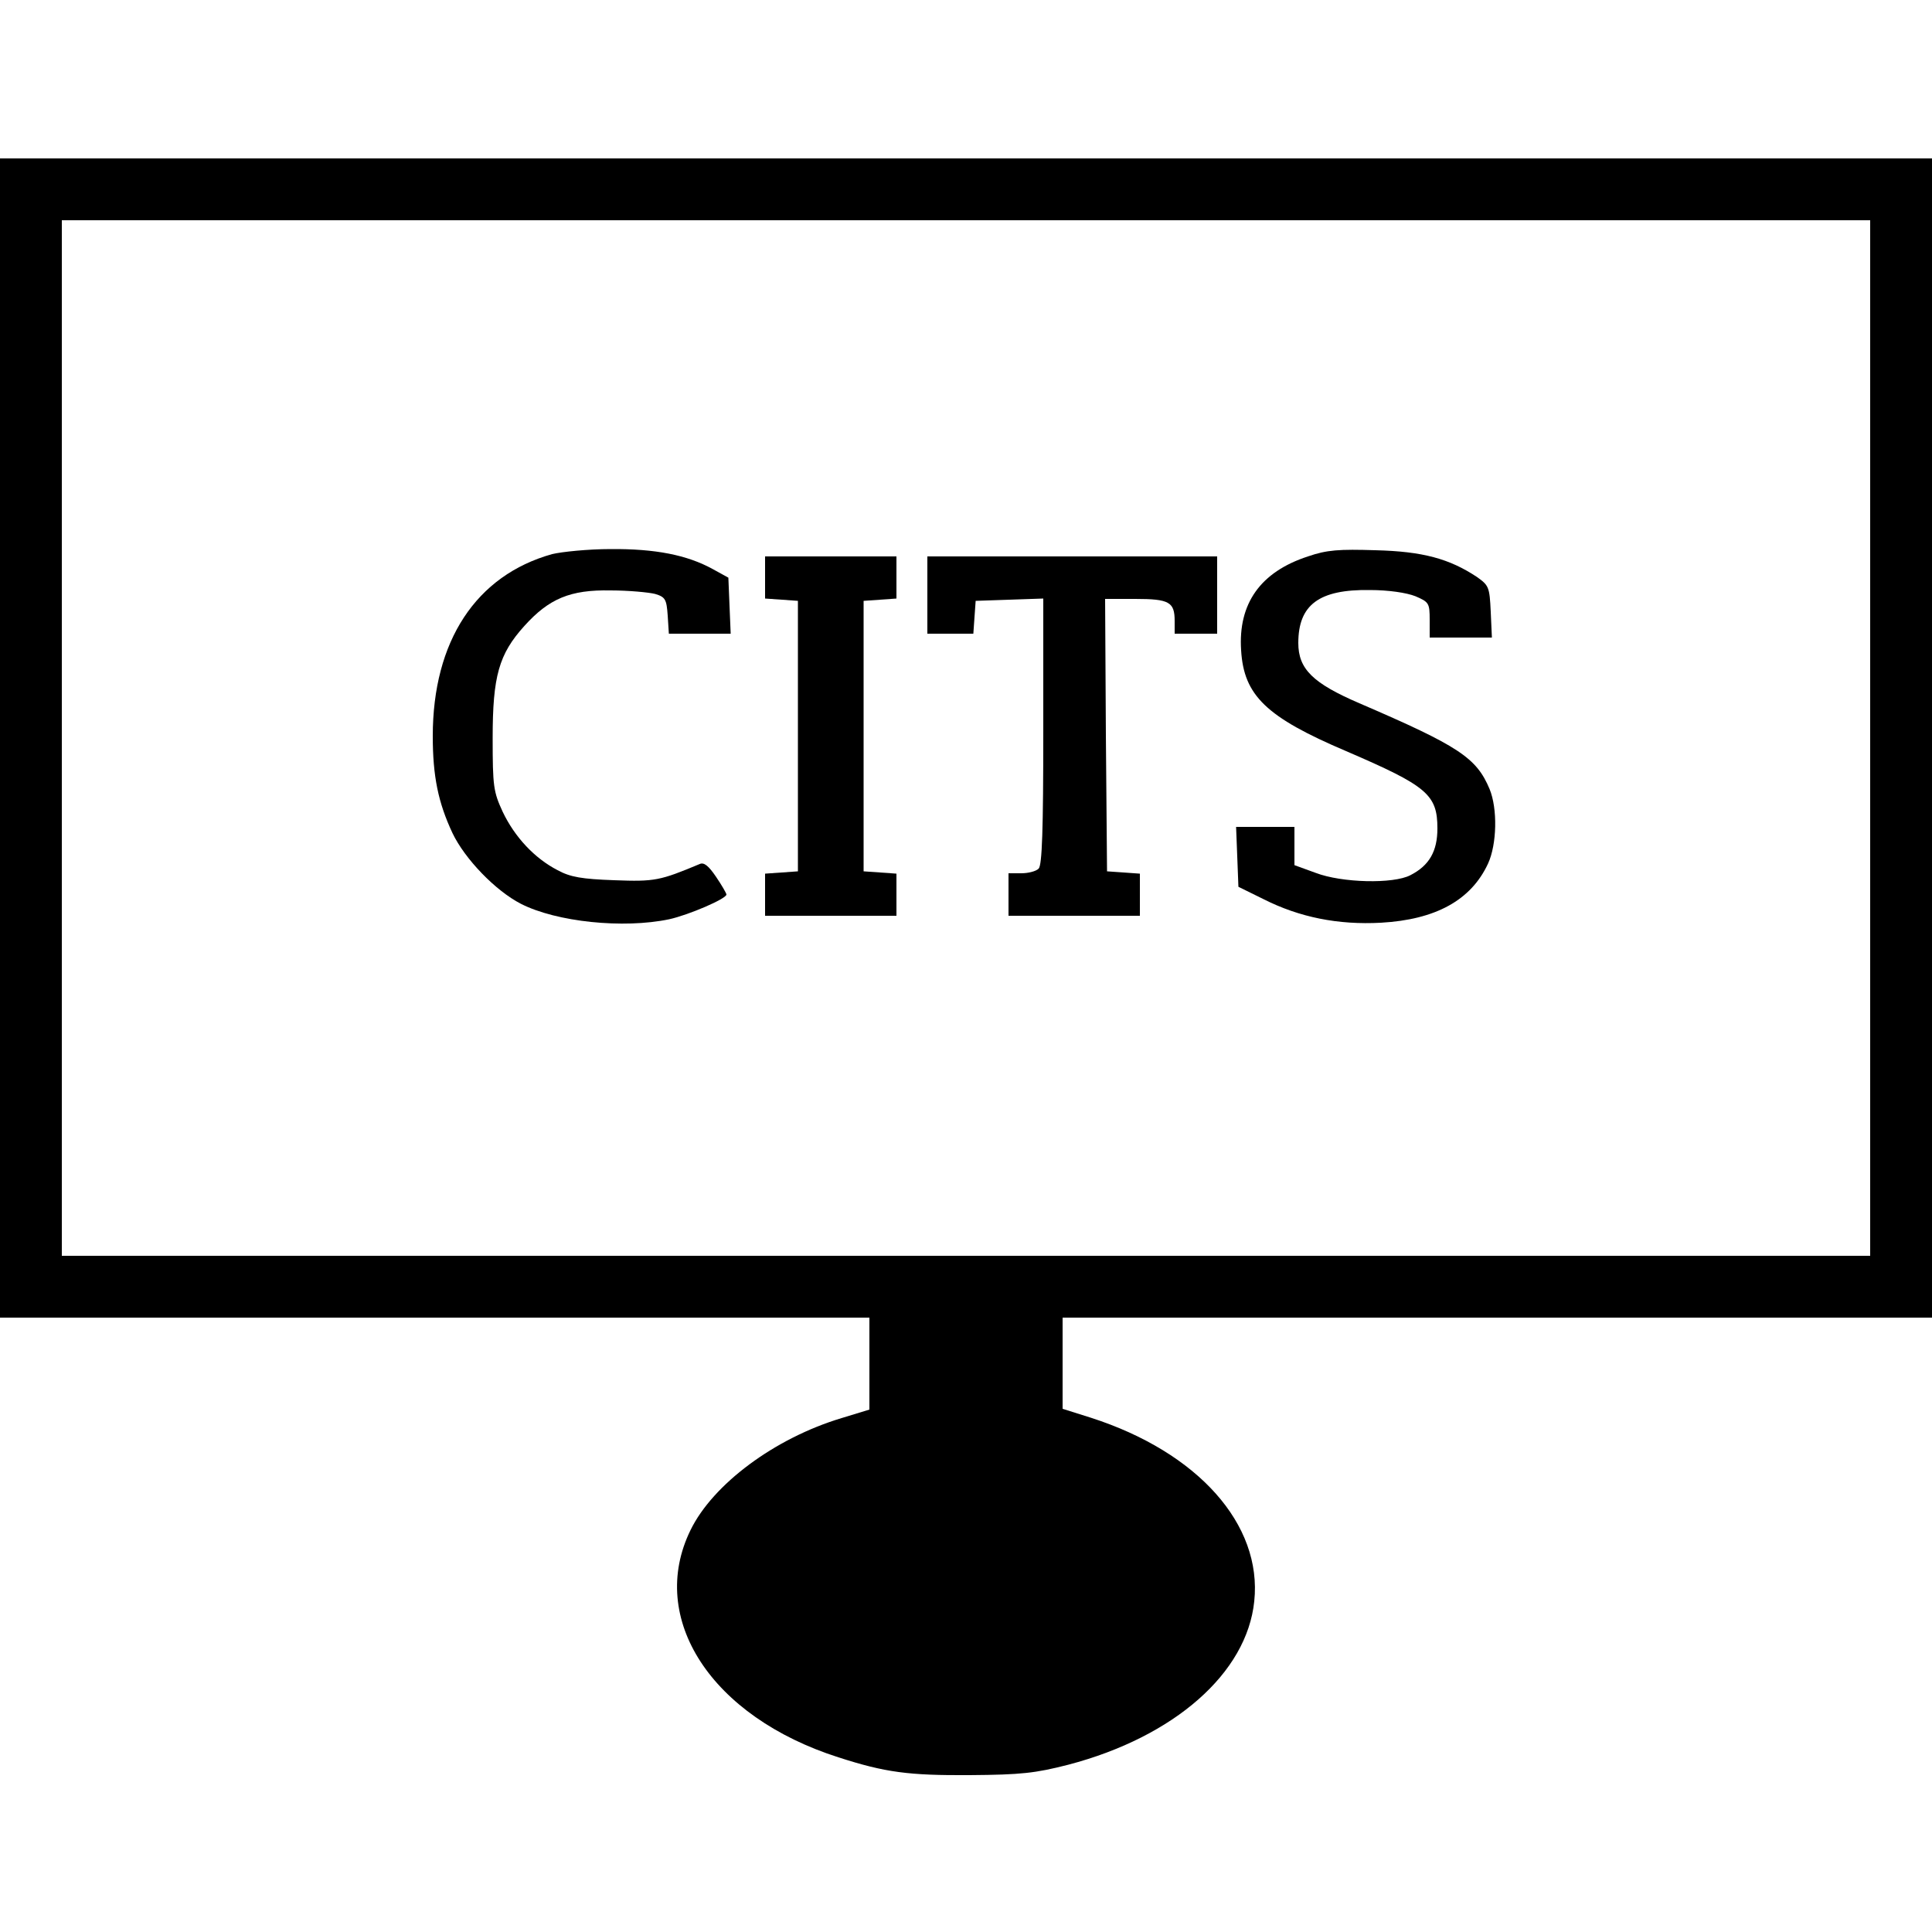 <?xml version="1.0" standalone="no"?>
<!DOCTYPE svg PUBLIC "-//W3C//DTD SVG 20010904//EN"
 "http://www.w3.org/TR/2001/REC-SVG-20010904/DTD/svg10.dtd">
<svg version="1.0" xmlns="http://www.w3.org/2000/svg"
 width="500pt" height="500pt" viewBox="0 0 500 500"
 preserveAspectRatio="xMidYMid meet">
<g transform="translate(0,500) scale(0.1,-0.1)"
fill="#000000" stroke="none">
<path d="M0 3090 l0 -1500 1125 0 1125 0 0 -119 0 -119 -72 -22 c-173 -52
-333 -171 -391 -290 -112 -229 54 -483 383 -588 121 -39 181 -47 340 -46 133
1 169 5 255 27 274 72 462 237 481 423 21 199 -146 386 -423 475 l-73 23 0
118 0 118 1125 0 1125 0 0 1500 0 1500 -2500 0 -2500 0 0 -1500z m4840 0 l0
-1340 -2340 0 -2340 0 0 1340 0 1340 2340 0 2340 0 0 -1340z"/>
<path d="M1429 3566 c-197 -55 -309 -225 -309 -471 0 -104 14 -172 51 -251 32
-67 111 -149 177 -183 92 -47 265 -65 384 -40 50 11 148 53 148 64 0 3 -12 24
-27 46 -19 28 -31 38 -42 33 -103 -43 -116 -46 -221 -42 -84 3 -114 8 -147 26
-60 31 -111 86 -142 151 -24 52 -26 66 -26 191 0 160 16 217 82 290 64 71 119
94 223 92 47 0 99 -5 115 -9 27 -8 30 -14 33 -56 l3 -47 80 0 80 0 -3 72 -3
73 -40 22 c-67 37 -150 53 -265 52 -58 0 -126 -7 -151 -13z"/>
<path d="M3385 3560 c-123 -40 -181 -122 -173 -243 7 -117 65 -173 272 -261
209 -90 236 -112 236 -200 0 -59 -21 -96 -70 -121 -44 -23 -177 -20 -245 6
l-55 20 0 50 0 49 -75 0 -76 0 3 -77 3 -78 65 -32 c93 -47 193 -67 304 -61
141 8 233 58 277 153 23 50 25 142 4 193 -34 81 -79 111 -337 222 -121 52
-158 89 -158 156 0 99 54 139 185 137 49 0 95 -7 118 -16 35 -15 37 -18 37
-61 l0 -46 80 0 81 0 -3 67 c-3 64 -5 68 -36 90 -71 47 -140 66 -262 69 -94 3
-126 1 -175 -16z"/>
<path d="M1980 3506 l0 -55 43 -3 42 -3 0 -350 0 -350 -42 -3 -43 -3 0 -55 0
-54 170 0 170 0 0 54 0 55 -42 3 -43 3 0 350 0 350 43 3 42 3 0 55 0 54 -170
0 -170 0 0 -54z"/>
<path d="M2400 3460 l0 -100 59 0 60 0 3 43 3 42 88 3 87 3 0 -344 c0 -253 -3
-346 -12 -355 -7 -7 -27 -12 -45 -12 l-33 0 0 -55 0 -55 170 0 170 0 0 54 0
55 -42 3 -43 3 -3 353 -2 352 78 0 c88 0 102 -8 102 -57 l0 -33 55 0 55 0 0
100 0 100 -375 0 -375 0 0 -100z"/>
</g>
</svg>
